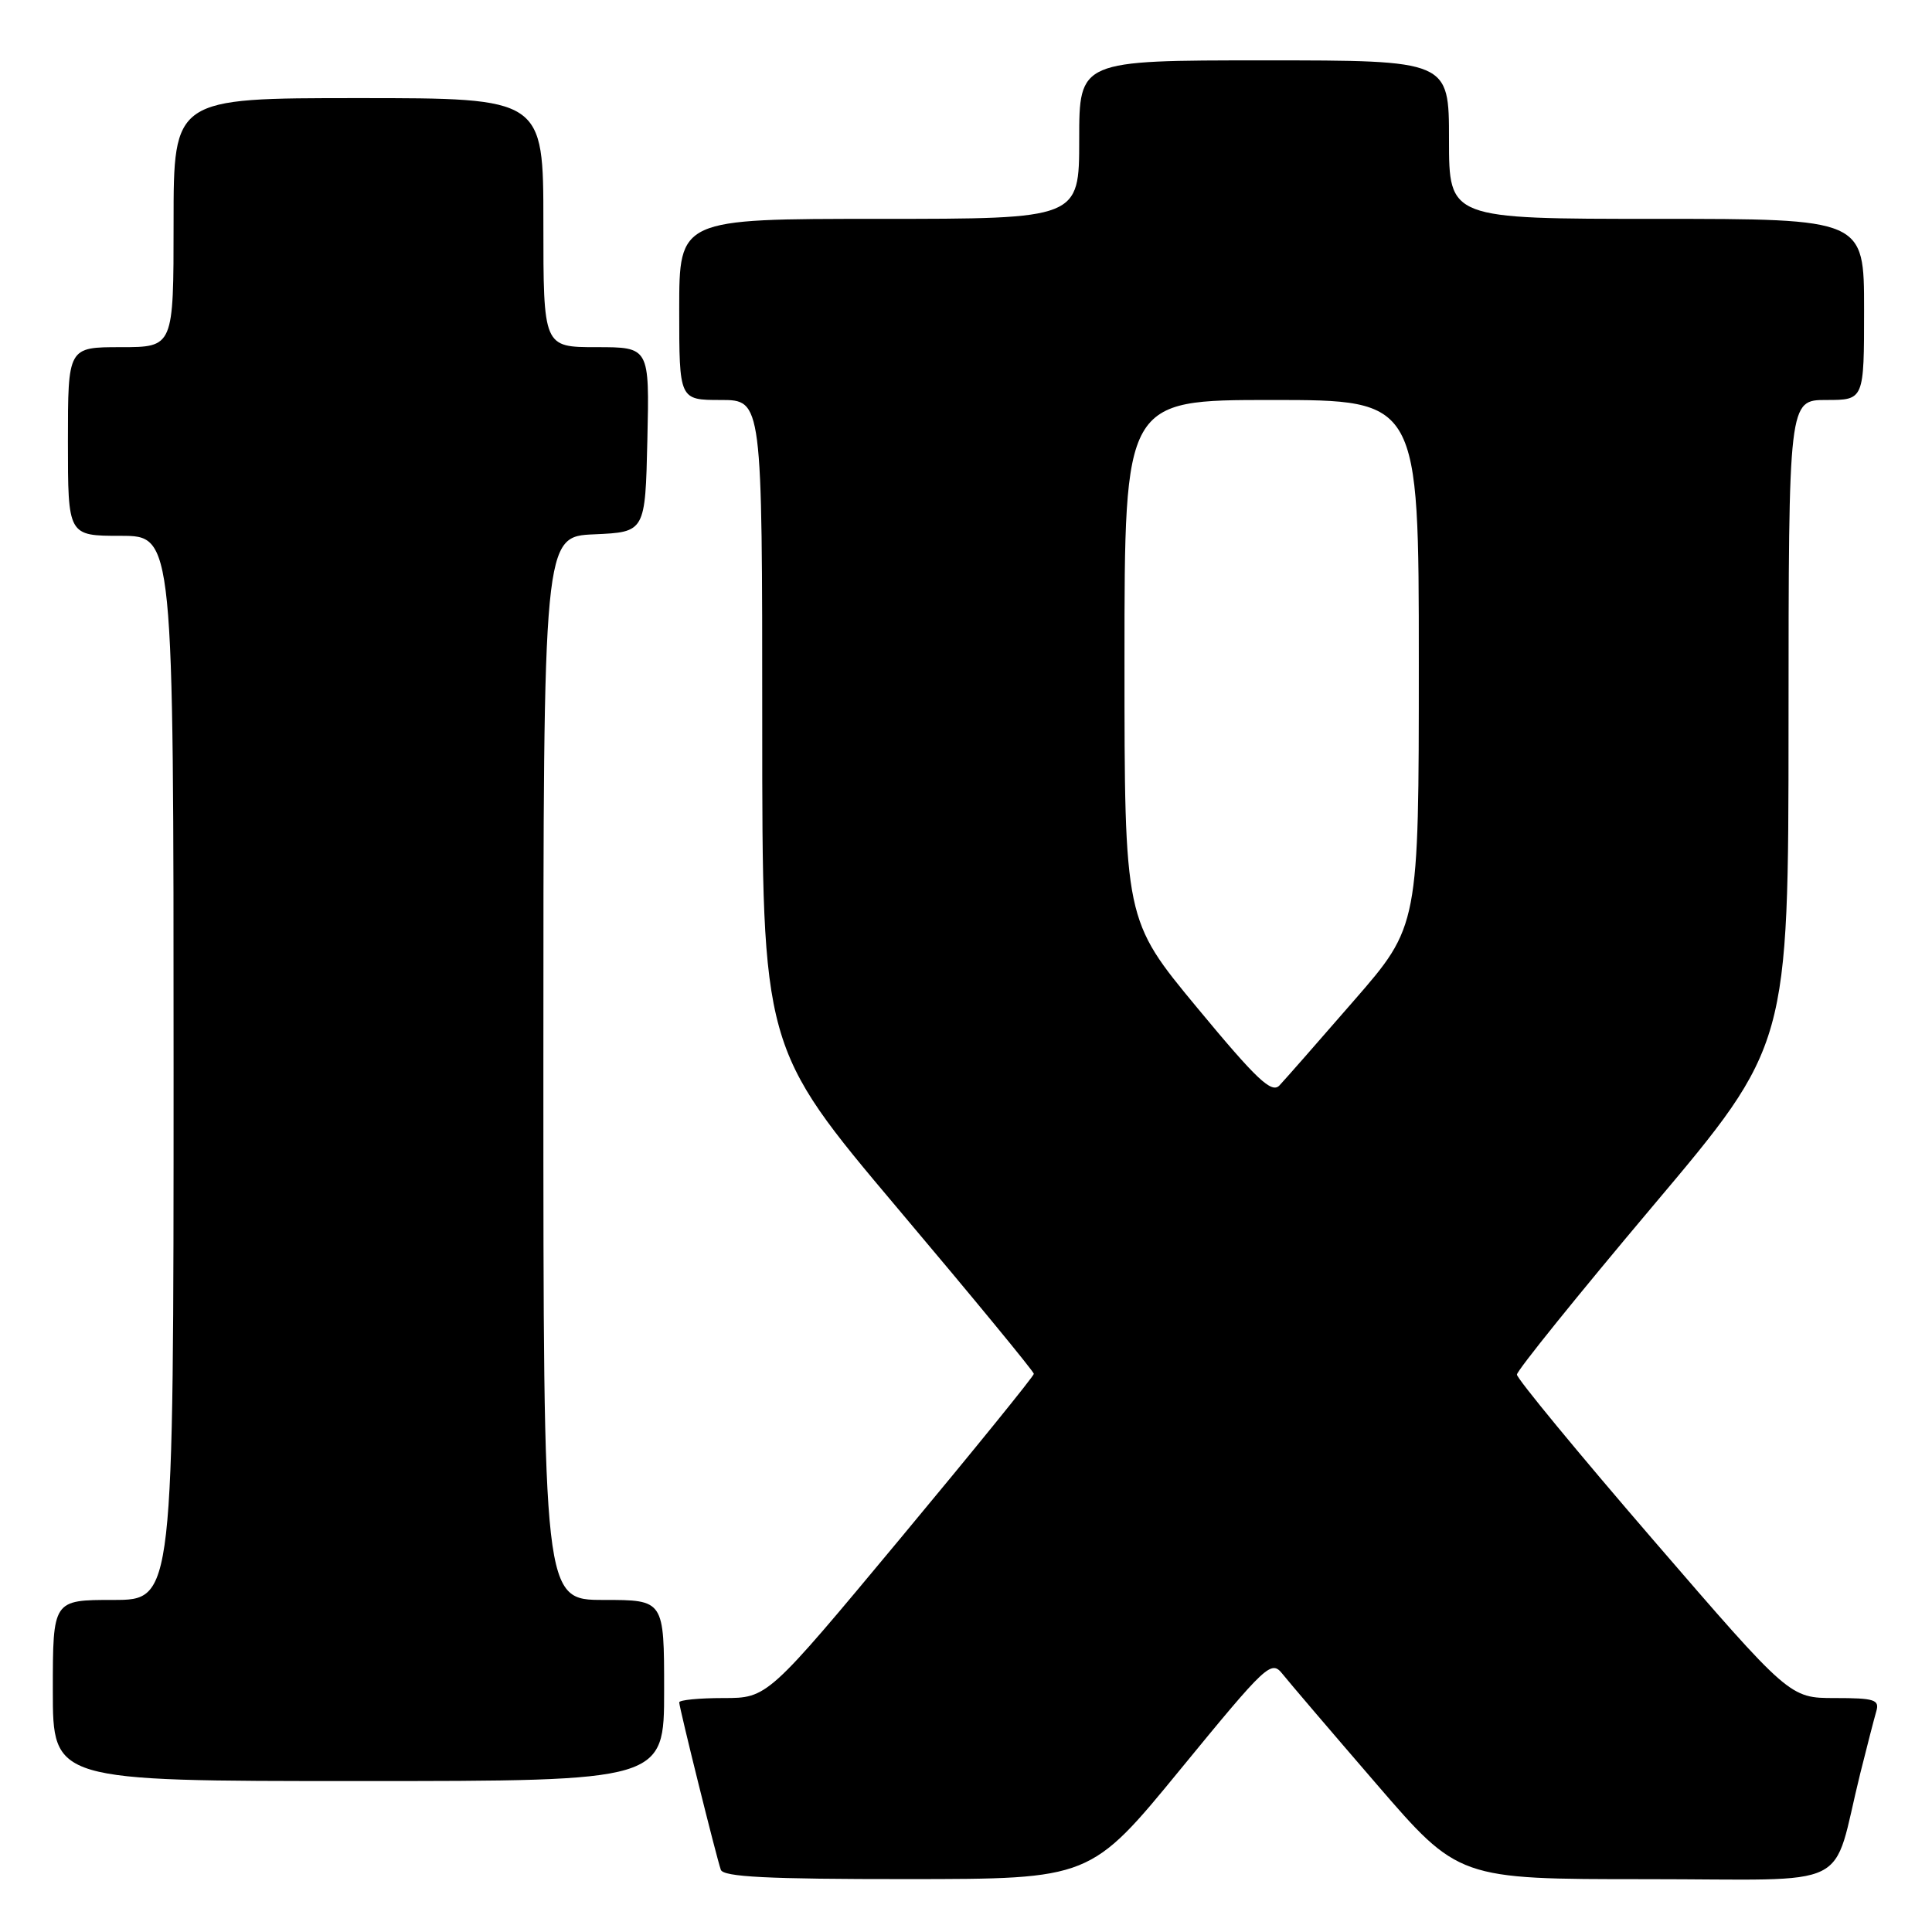<?xml version="1.0" encoding="UTF-8" standalone="no"?>
<!DOCTYPE svg PUBLIC "-//W3C//DTD SVG 1.1//EN" "http://www.w3.org/Graphics/SVG/1.1/DTD/svg11.dtd" >
<svg xmlns="http://www.w3.org/2000/svg" xmlns:xlink="http://www.w3.org/1999/xlink" version="1.1" viewBox="0 0 256 256">
 <g >
 <path fill="currentColor"
d=" M 156.44 234.41 C 167.86 220.48 168.44 219.93 169.94 221.81 C 170.80 222.89 176.40 229.45 182.38 236.38 C 193.26 249.00 193.26 249.00 218.09 249.00 C 246.16 249.00 242.58 250.77 246.49 235.00 C 247.38 231.43 248.34 227.71 248.62 226.75 C 249.07 225.22 248.38 225.00 243.14 225.00 C 237.14 225.00 237.14 225.00 219.07 204.06 C 209.13 192.54 201.00 182.67 201.00 182.14 C 201.00 181.61 209.10 171.57 218.99 159.83 C 236.98 138.50 236.98 138.50 236.99 95.75 C 237.00 53.00 237.00 53.00 242.00 53.00 C 247.00 53.00 247.00 53.00 247.00 41.00 C 247.00 29.00 247.00 29.00 219.50 29.00 C 192.00 29.00 192.00 29.00 192.00 18.50 C 192.00 8.00 192.00 8.00 167.50 8.00 C 143.00 8.00 143.00 8.00 143.00 18.50 C 143.00 29.00 143.00 29.00 116.50 29.00 C 90.00 29.00 90.00 29.00 90.00 41.00 C 90.00 53.00 90.00 53.00 95.50 53.00 C 101.00 53.00 101.00 53.00 101.00 95.92 C 101.00 138.83 101.00 138.83 118.99 160.17 C 128.89 171.90 136.99 181.74 136.99 182.04 C 137.00 182.33 129.06 192.12 119.35 203.79 C 101.70 225.00 101.70 225.00 95.85 225.00 C 92.63 225.00 90.00 225.26 90.00 225.57 C 90.00 226.26 94.90 245.99 95.51 247.75 C 95.83 248.70 101.68 249.00 120.22 248.99 C 144.50 248.98 144.50 248.98 156.44 234.41 Z  M 88.00 224.00 C 88.00 212.00 88.00 212.00 80.00 212.00 C 72.00 212.00 72.00 212.00 72.00 141.55 C 72.00 71.09 72.00 71.09 78.75 70.80 C 85.50 70.50 85.50 70.50 85.78 58.25 C 86.06 46.00 86.06 46.00 79.03 46.00 C 72.00 46.00 72.00 46.00 72.00 29.50 C 72.00 13.00 72.00 13.00 47.50 13.00 C 23.00 13.00 23.00 13.00 23.00 29.50 C 23.00 46.00 23.00 46.00 16.00 46.00 C 9.00 46.00 9.00 46.00 9.00 58.50 C 9.00 71.00 9.00 71.00 16.00 71.00 C 23.00 71.00 23.00 71.00 23.00 141.50 C 23.00 212.00 23.00 212.00 15.00 212.00 C 7.00 212.00 7.00 212.00 7.00 224.00 C 7.00 236.00 7.00 236.00 47.50 236.00 C 88.00 236.00 88.00 236.00 88.00 224.00 Z  M 158.63 133.53 C 149.00 121.90 149.00 121.90 149.00 87.45 C 149.00 53.00 149.00 53.00 168.50 53.00 C 188.00 53.00 188.00 53.00 188.00 87.85 C 188.00 122.71 188.00 122.71 179.39 132.60 C 174.66 138.05 170.22 143.10 169.53 143.83 C 168.49 144.92 166.53 143.07 158.63 133.53 Z "/>
</g>
</svg>